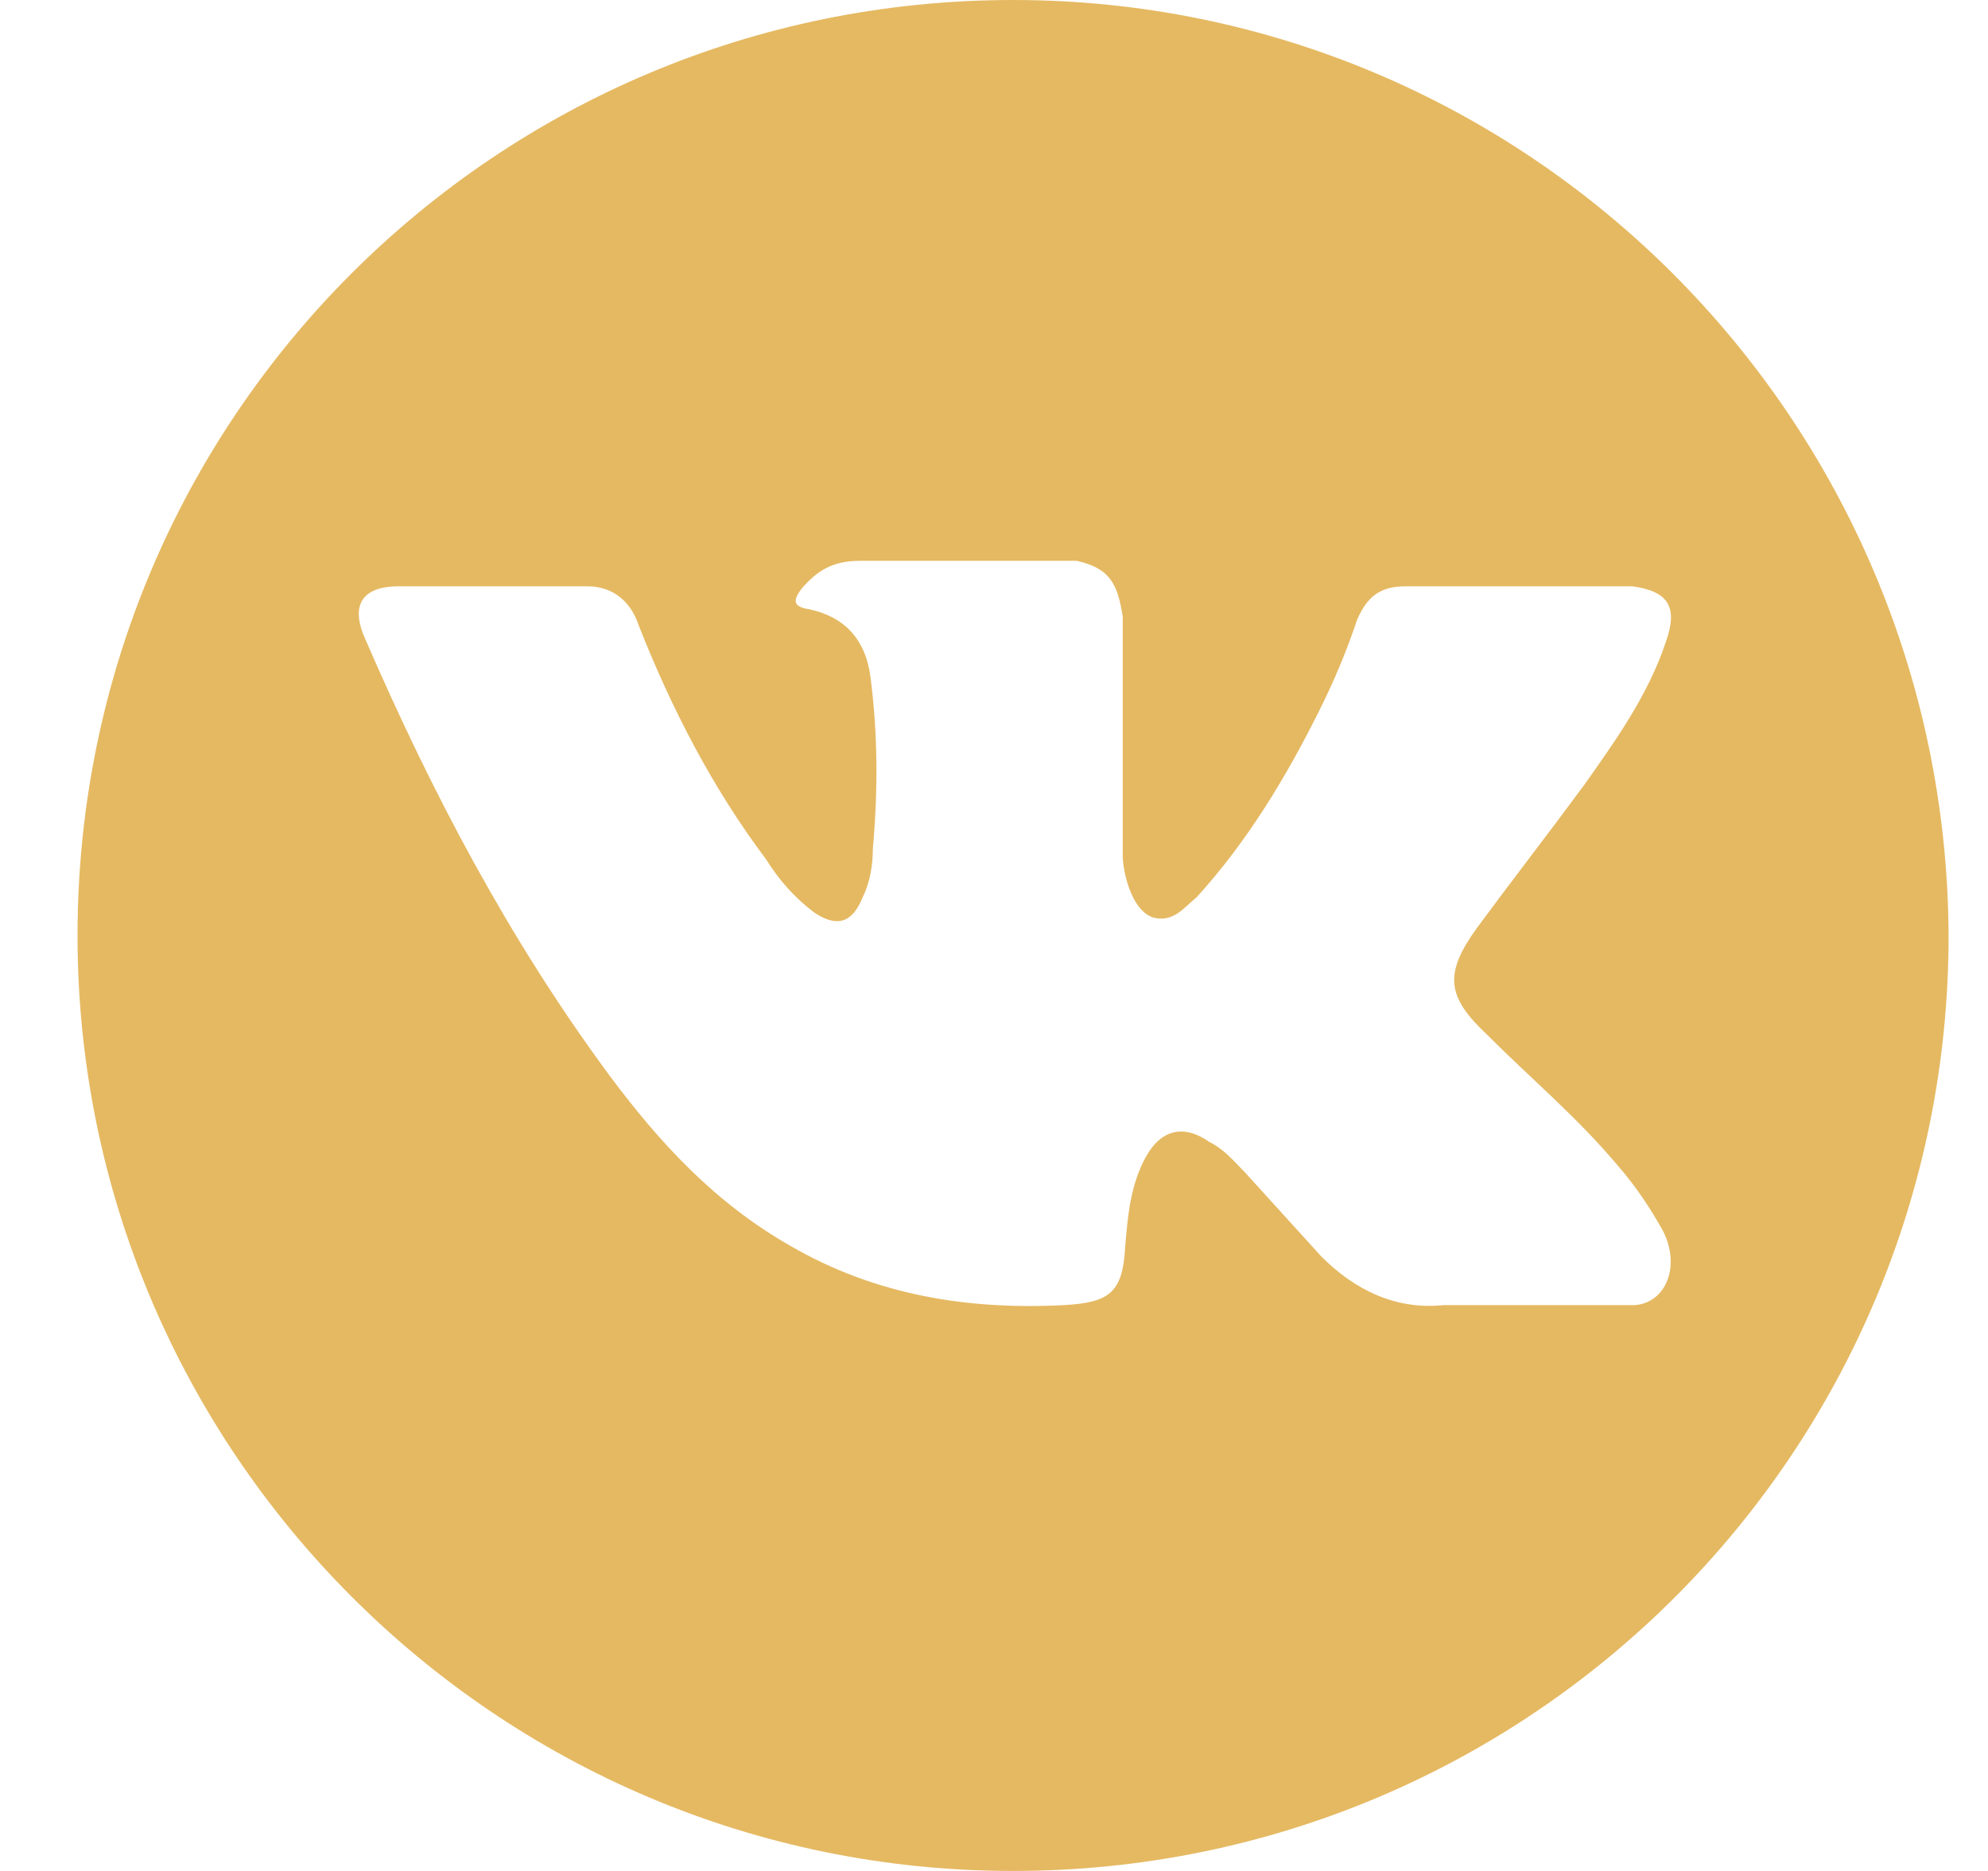 <svg width="17" height="16" viewBox="0 0 17 16" fill="none" xmlns="http://www.w3.org/2000/svg">
<path d="M8.663 0C4.238 0 0.663 3.575 0.663 8C0.663 12.403 4.238 16 8.663 16C13.088 16 16.663 12.425 16.663 8C16.641 3.575 13.066 0 8.663 0ZM12.718 8.85C13.088 9.221 13.481 9.548 13.829 9.962C13.982 10.136 14.113 10.332 14.222 10.529C14.374 10.834 14.244 11.139 13.982 11.161H12.347C11.933 11.204 11.584 11.03 11.301 10.747C11.083 10.507 10.865 10.267 10.647 10.027C10.56 9.94 10.473 9.831 10.342 9.766C10.124 9.613 9.928 9.657 9.797 9.896C9.666 10.136 9.644 10.398 9.622 10.659C9.601 11.052 9.492 11.139 9.099 11.161C8.271 11.204 7.486 11.074 6.767 10.659C6.113 10.289 5.633 9.766 5.197 9.177C4.347 8.022 3.693 6.779 3.126 5.471C2.996 5.188 3.083 5.014 3.41 5.014C3.955 5.014 4.478 5.014 5.023 5.014C5.241 5.014 5.393 5.144 5.459 5.341C5.742 6.06 6.091 6.736 6.549 7.346C6.658 7.52 6.789 7.673 6.963 7.804C7.159 7.935 7.29 7.891 7.377 7.673C7.442 7.542 7.464 7.39 7.464 7.259C7.508 6.757 7.508 6.278 7.442 5.777C7.399 5.471 7.225 5.275 6.919 5.21C6.767 5.188 6.789 5.123 6.854 5.035C6.985 4.883 7.116 4.796 7.355 4.796H9.208C9.492 4.861 9.557 4.992 9.601 5.275V7.324C9.601 7.433 9.666 7.782 9.862 7.847C10.037 7.891 10.124 7.76 10.233 7.673C10.669 7.193 10.996 6.649 11.279 6.082C11.41 5.82 11.519 5.559 11.606 5.297C11.693 5.101 11.802 5.014 12.02 5.014H13.808C13.851 5.014 13.917 5.014 13.96 5.014C14.265 5.057 14.353 5.188 14.244 5.493C14.091 5.951 13.808 6.343 13.546 6.714C13.241 7.128 12.936 7.52 12.63 7.935C12.347 8.327 12.369 8.523 12.718 8.85Z" fill="#E5B962"/>
</svg>
